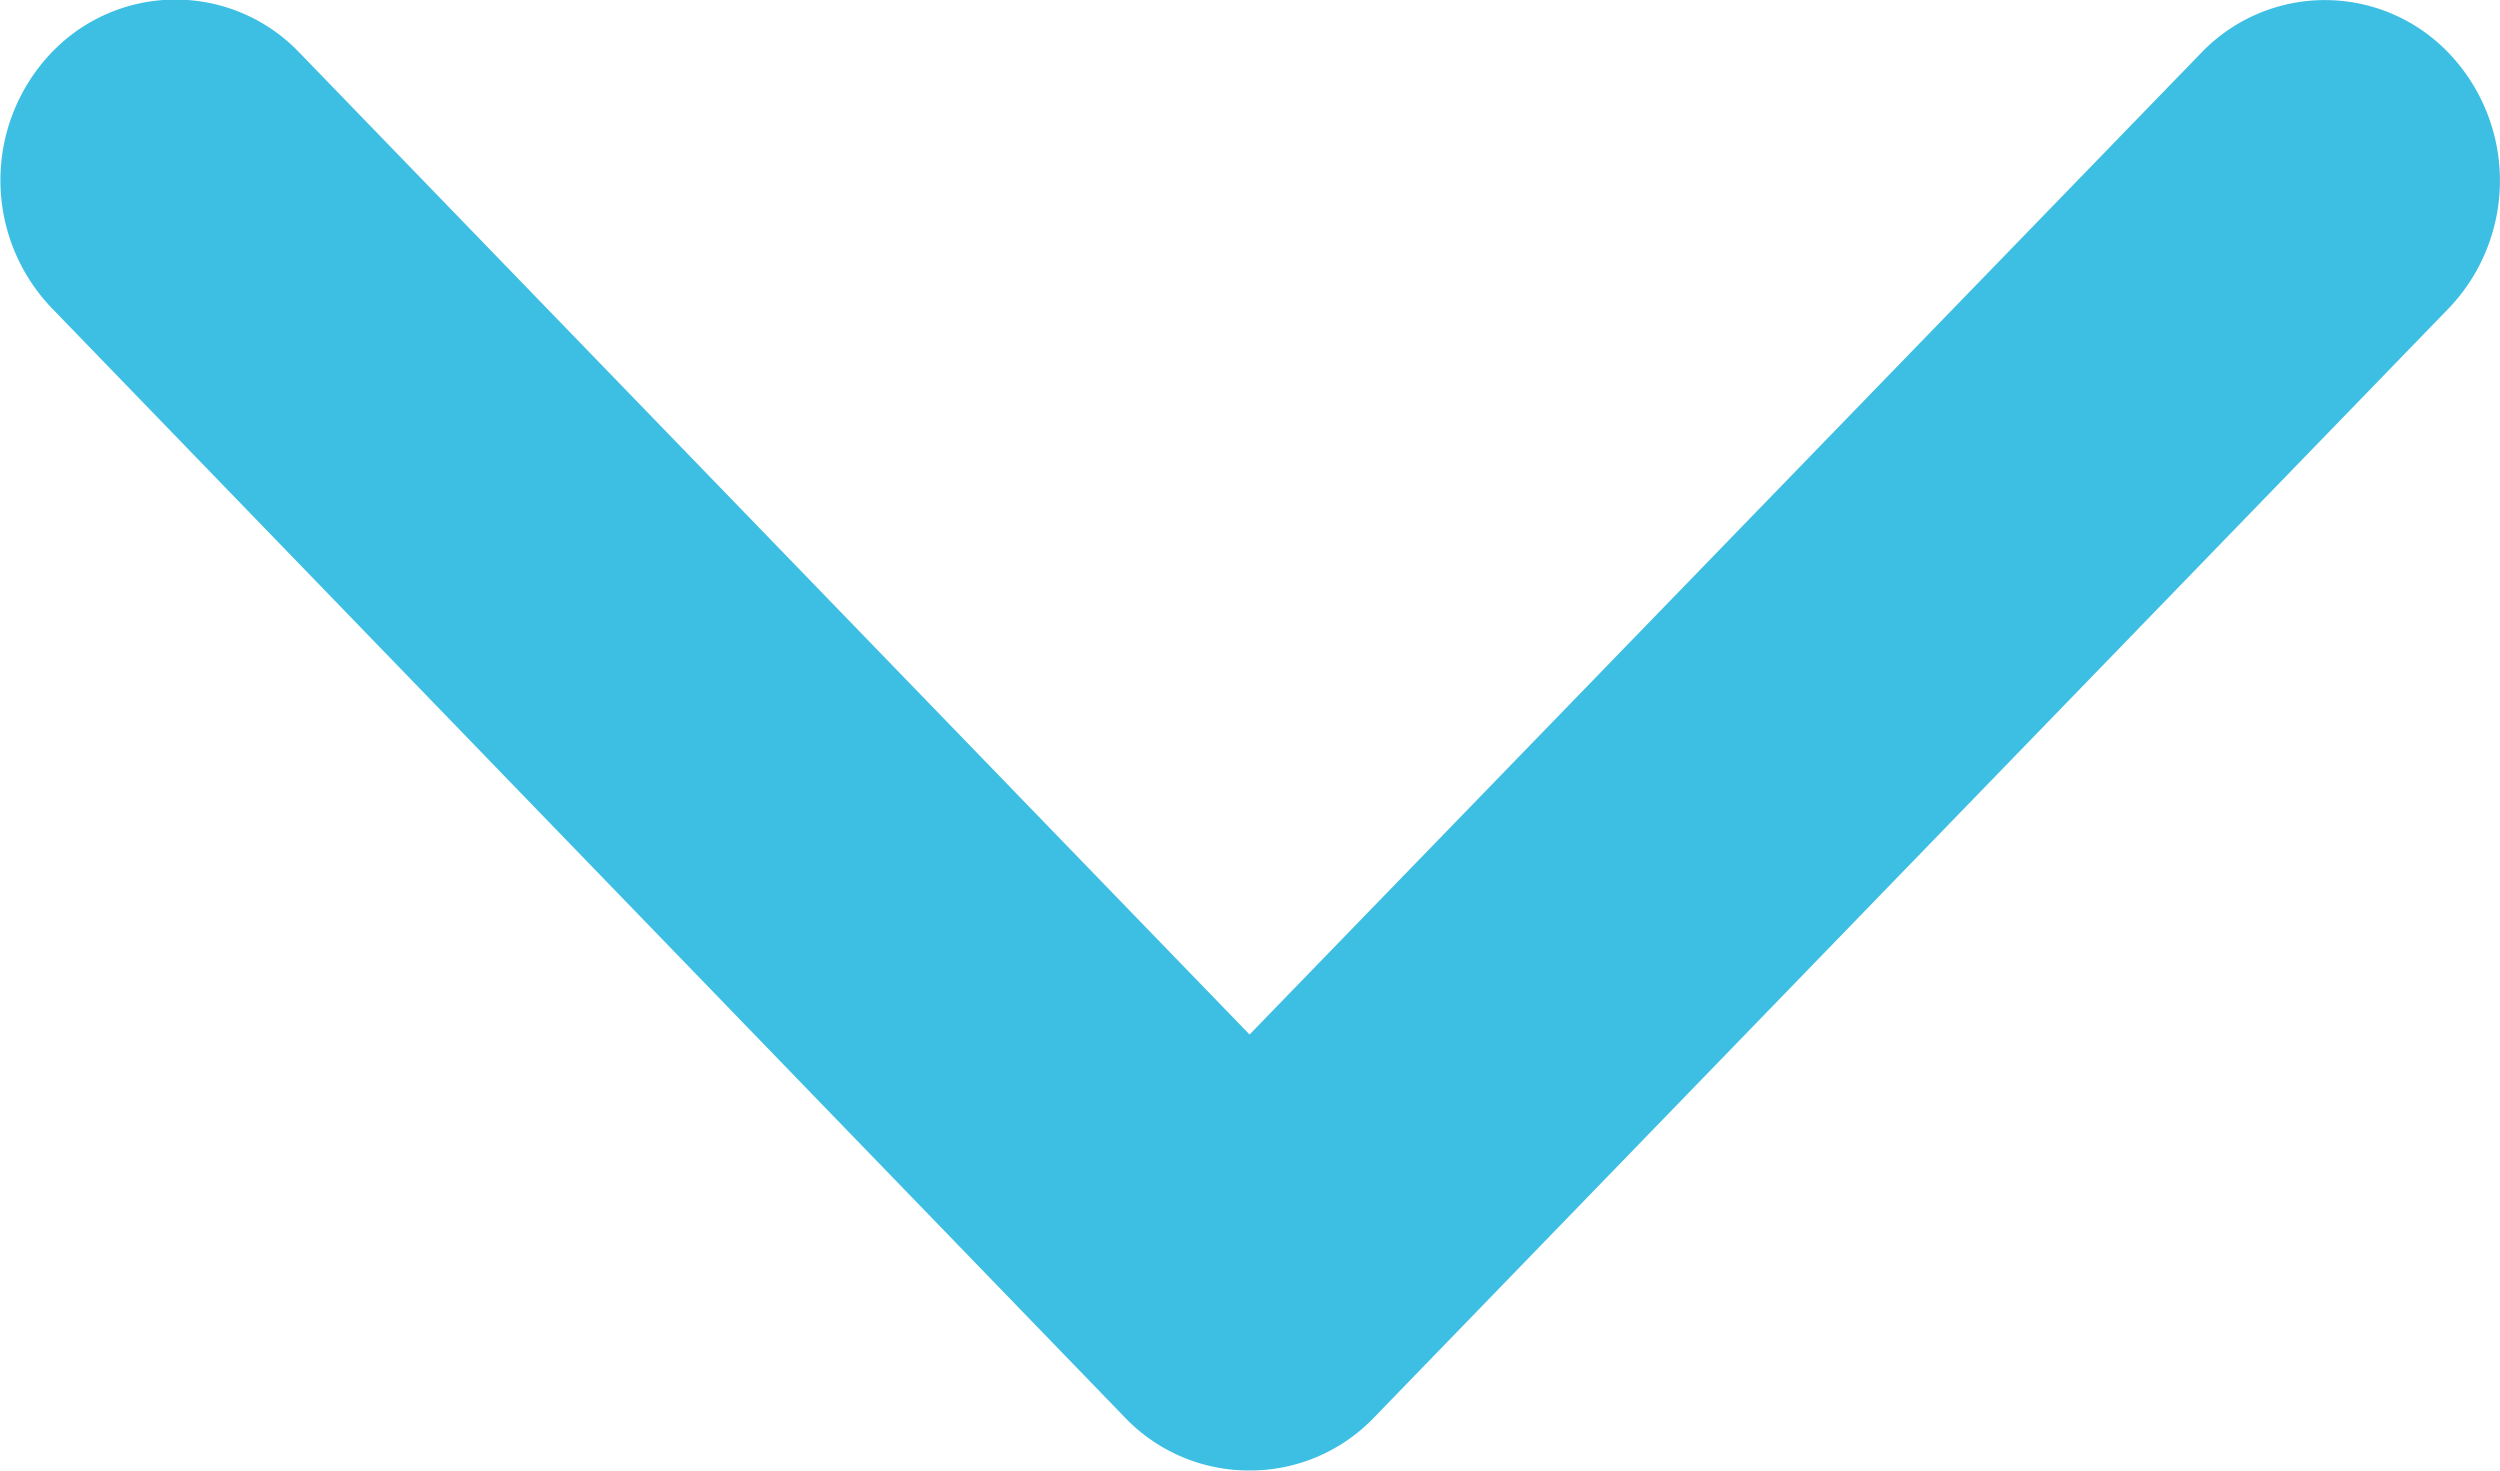 <svg id="Arrow-down" xmlns="http://www.w3.org/2000/svg" width="14.405" height="8.474" viewBox="0 0 14.405 8.474">
  <g id="Arrow-down-2" data-name="Arrow-down">
    <path id="Path" d="M7.2,8.473a.99.99,0,0,1-.713-.3L.3,1.777A1.065,1.065,0,0,1,.3.3.987.987,0,0,1,1.722.3L7.2,5.961,12.683.305a.987.987,0,0,1,1.426,0,1.064,1.064,0,0,1,0,1.472L7.916,8.169A.99.99,0,0,1,7.2,8.473Z" fill="#3dbee3"/>
  </g>
</svg>
